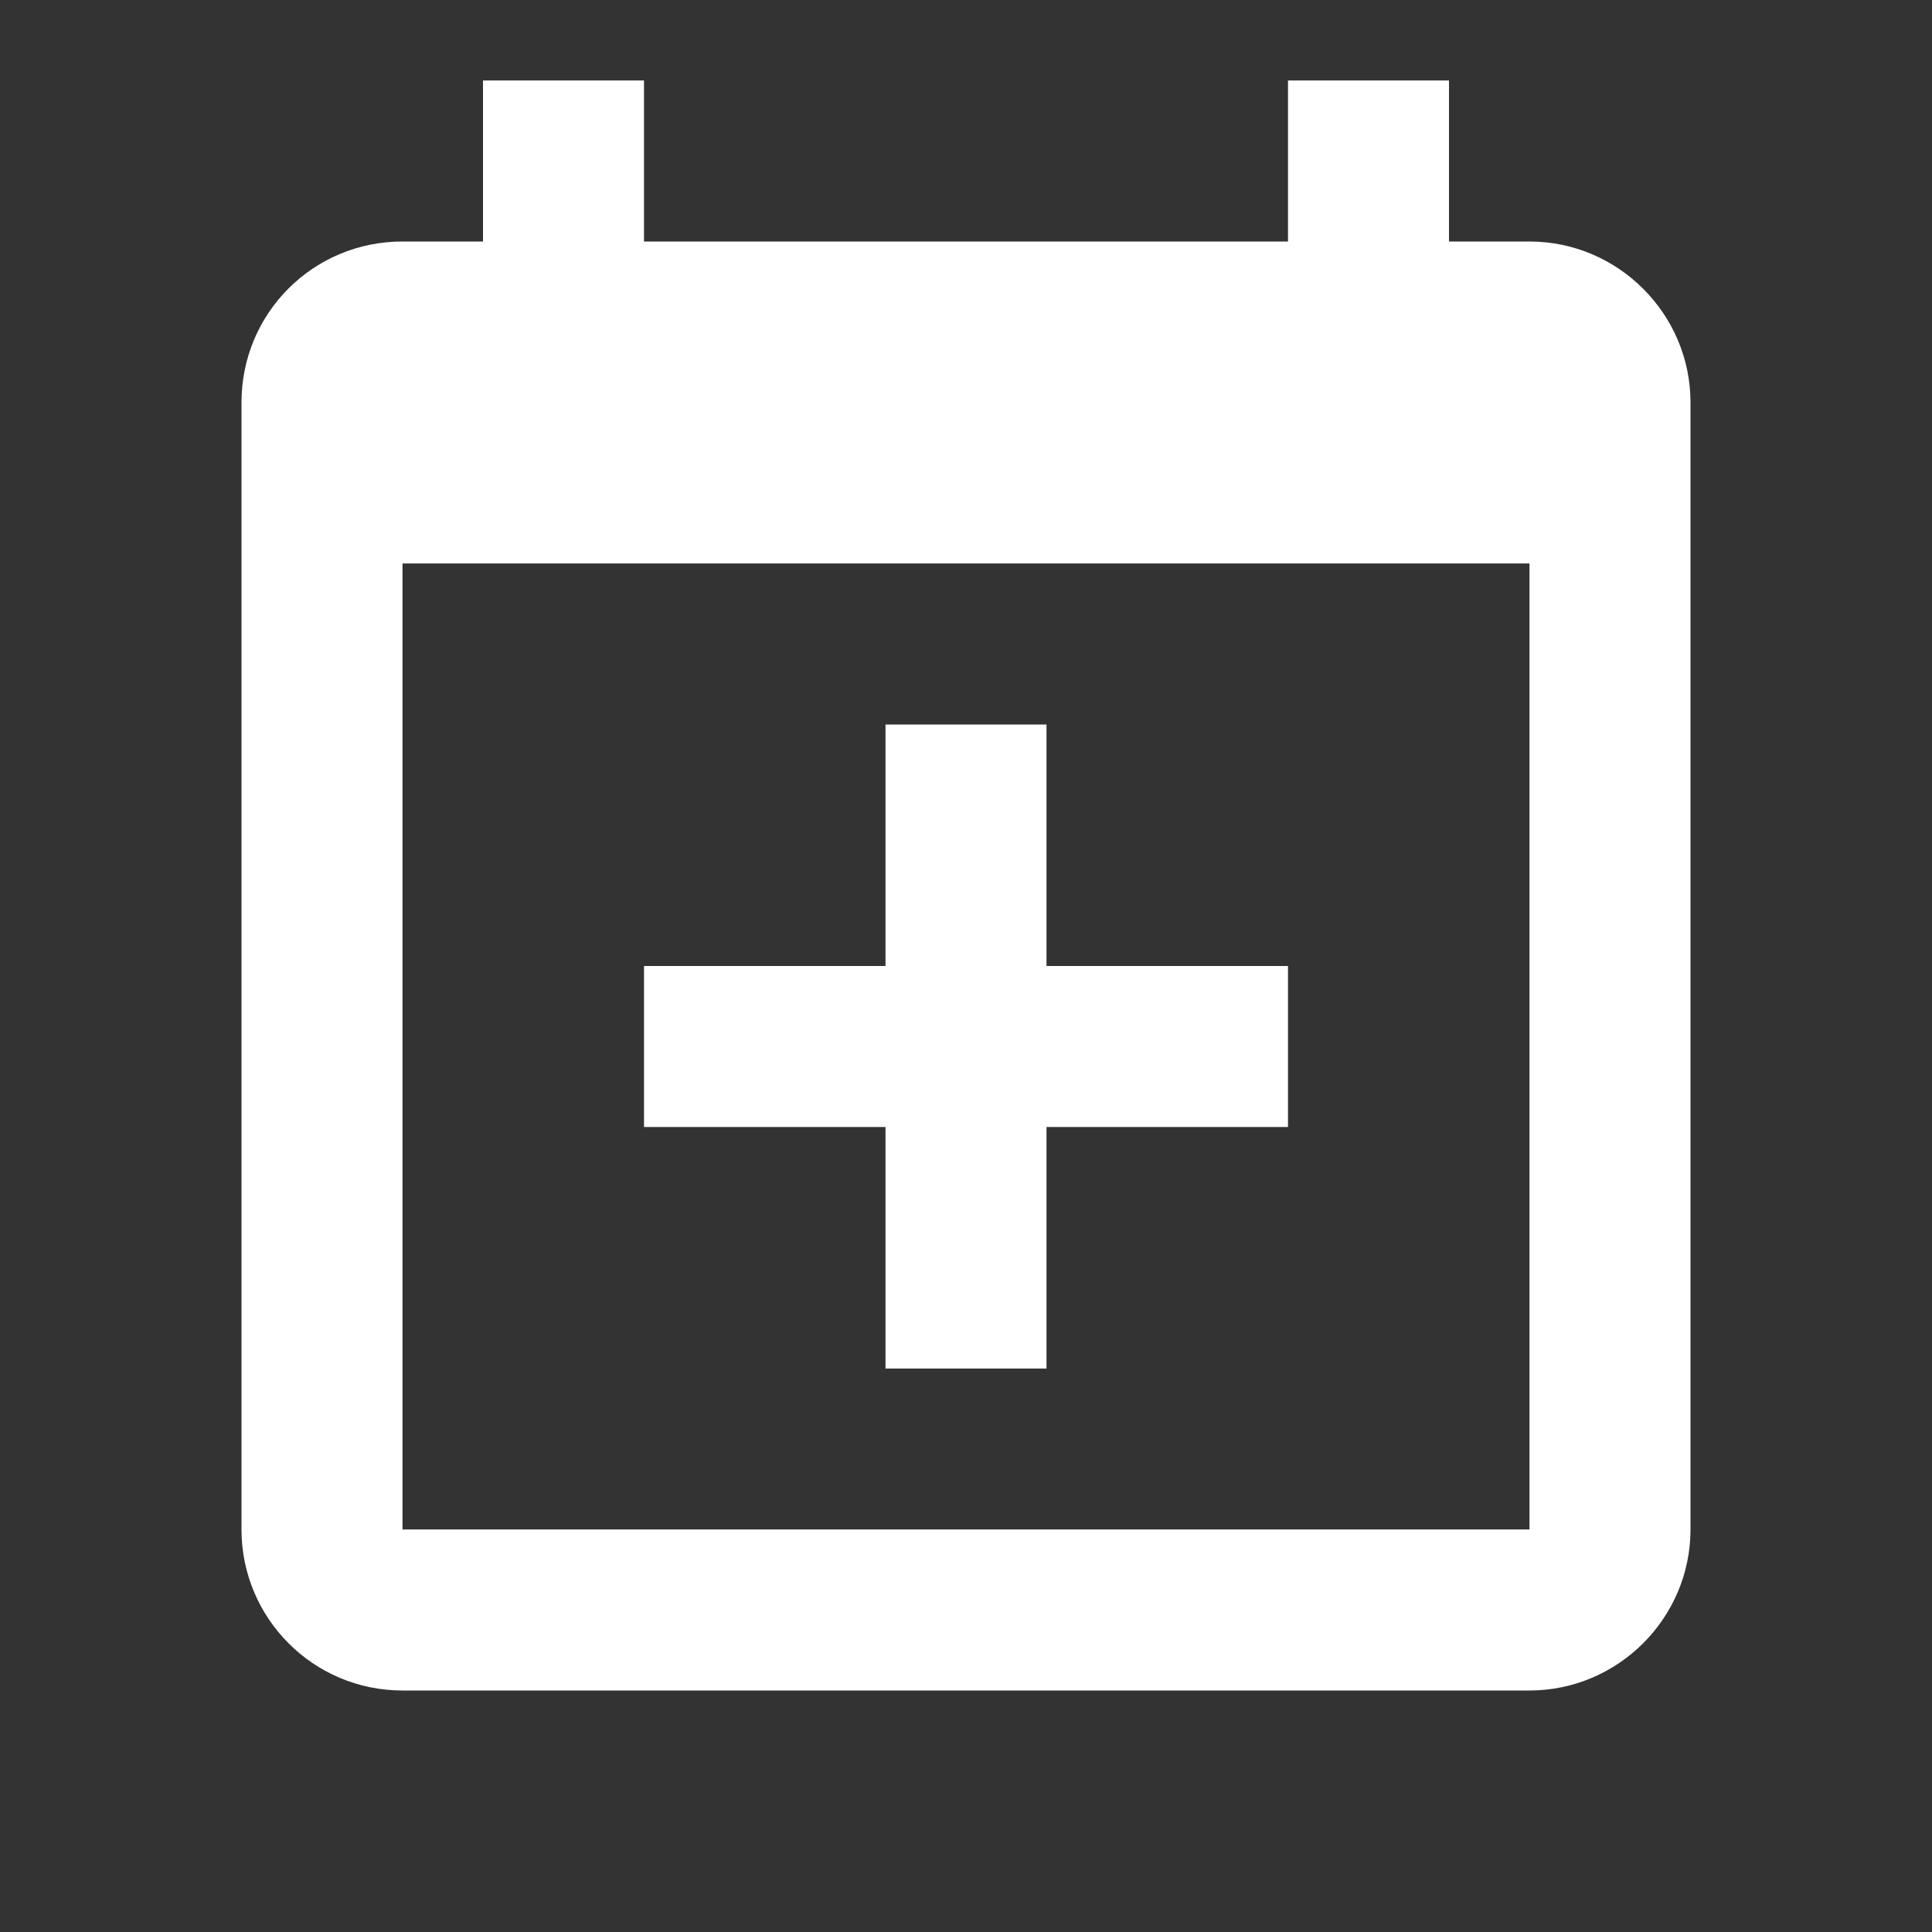 <?xml version="1.0" encoding="UTF-8"?><!DOCTYPE svg PUBLIC "-//W3C//DTD SVG 1.1//EN" "http://www.w3.org/Graphics/SVG/1.1/DTD/svg11.dtd"><svg xmlns="http://www.w3.org/2000/svg" xmlns:xlink="http://www.w3.org/1999/xlink" version="1.1" width="512" height="512" viewBox="0 0 512 512"><rect x="0" y="0" width="512" height="512" fill="#333333" stroke="none"/>    <path fill="#ffffff" transform="scale(1, -1) translate(0, -448)" glyph-name="calendar-plus" unicode="&#xF0F3;" horiz-adv-x="512" d=" M405.333 42.667V298.667H106.667V42.667H405.333M341.333 426.667H384V384H405.333C428.8 384 448 364.8 448 341.333V42.667C448 19.2 428.8 0 405.333 0H106.667C82.987 0 64 19.2 64 42.667V341.333C64 365.013 82.987 384 106.667 384H128V426.667H170.667V384H341.333V426.667M234.667 256H277.333V192H341.333V149.333H277.333V85.333H234.667V149.333H170.667V192H234.667V256z" /></svg>